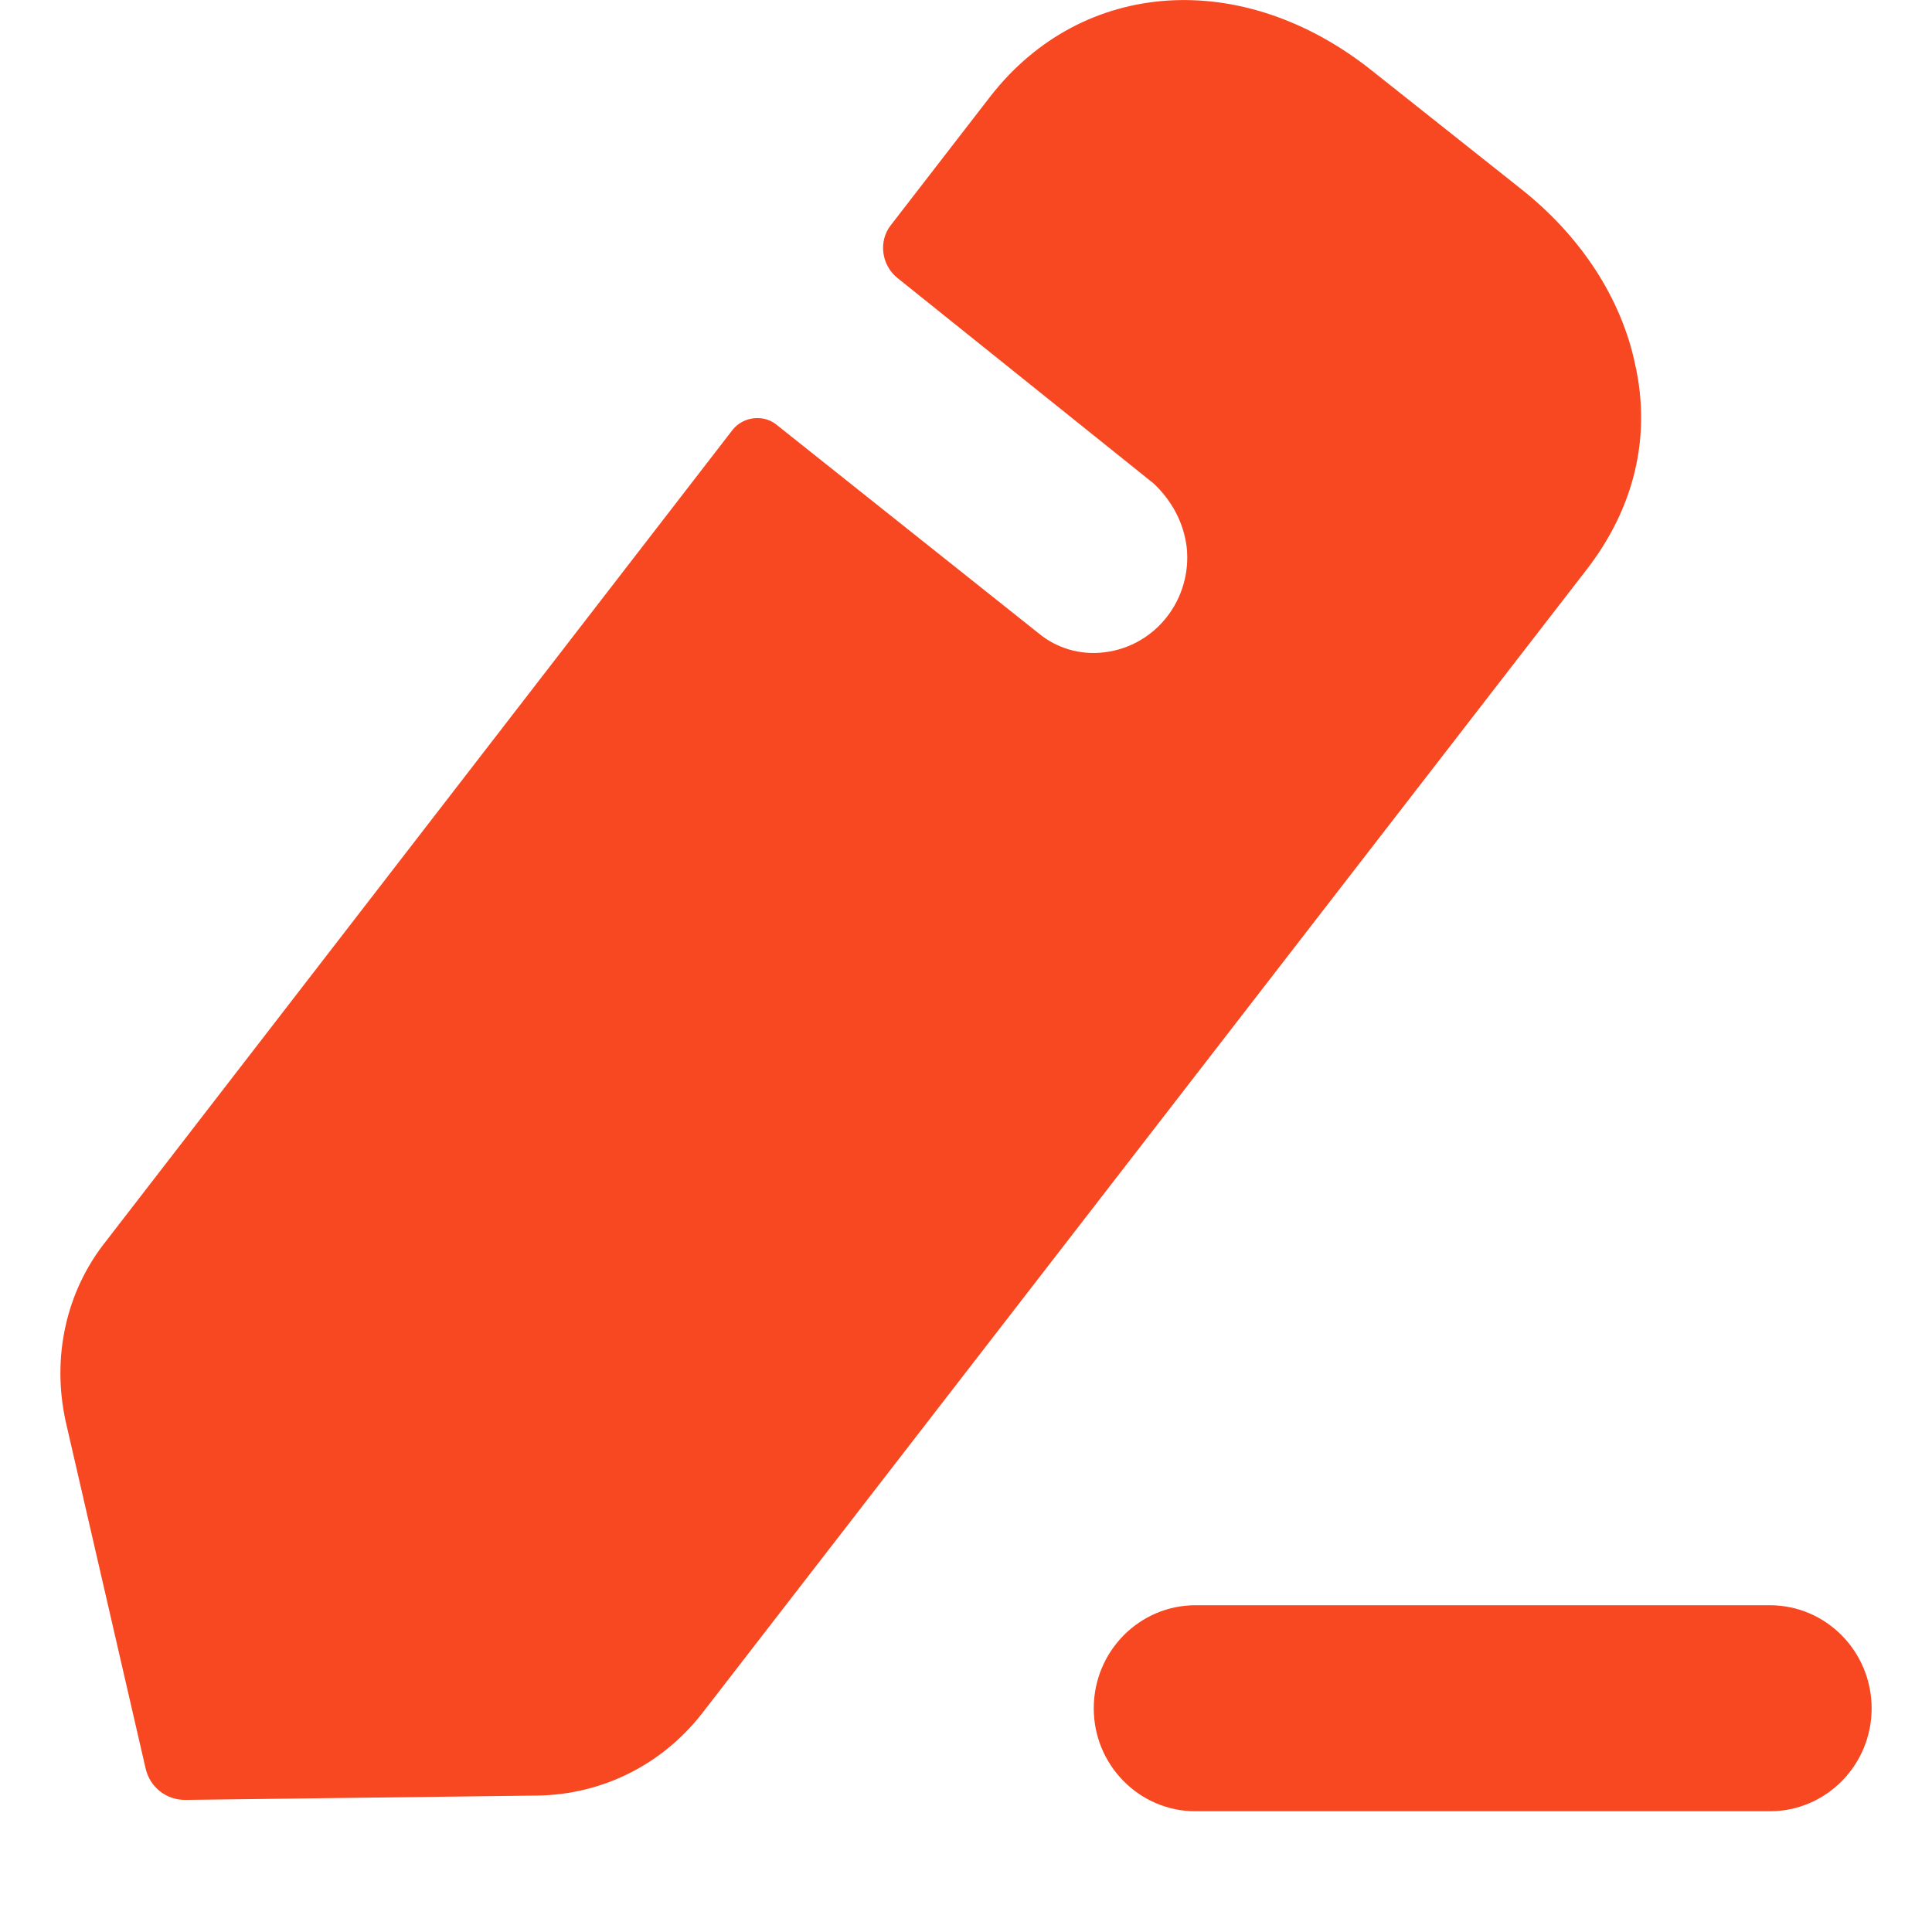 <svg width="8" height="8" viewBox="0 0 8 8" fill="none" xmlns="http://www.w3.org/2000/svg">
<path fill-rule="evenodd" clip-rule="evenodd" d="M2.907 7.095L6.568 2.361C6.767 2.105 6.838 1.81 6.771 1.51C6.714 1.236 6.546 0.977 6.294 0.779L5.679 0.291C5.144 -0.134 4.481 -0.089 4.101 0.399L3.689 0.932C3.636 0.999 3.65 1.098 3.716 1.151C3.716 1.151 4.755 1.984 4.777 2.002C4.848 2.069 4.901 2.159 4.914 2.267C4.936 2.477 4.79 2.674 4.574 2.701C4.472 2.714 4.375 2.683 4.304 2.625L3.212 1.756C3.159 1.716 3.079 1.725 3.035 1.778L0.44 5.138C0.272 5.348 0.214 5.621 0.272 5.886L0.603 7.323C0.621 7.4 0.687 7.453 0.767 7.453L2.226 7.435C2.491 7.431 2.739 7.31 2.907 7.095ZM4.95 6.647H7.329C7.561 6.647 7.75 6.838 7.75 7.074C7.75 7.309 7.561 7.5 7.329 7.5H4.95C4.718 7.5 4.529 7.309 4.529 7.074C4.529 6.838 4.718 6.647 4.95 6.647Z" fill="#F74821"/>
</svg>
